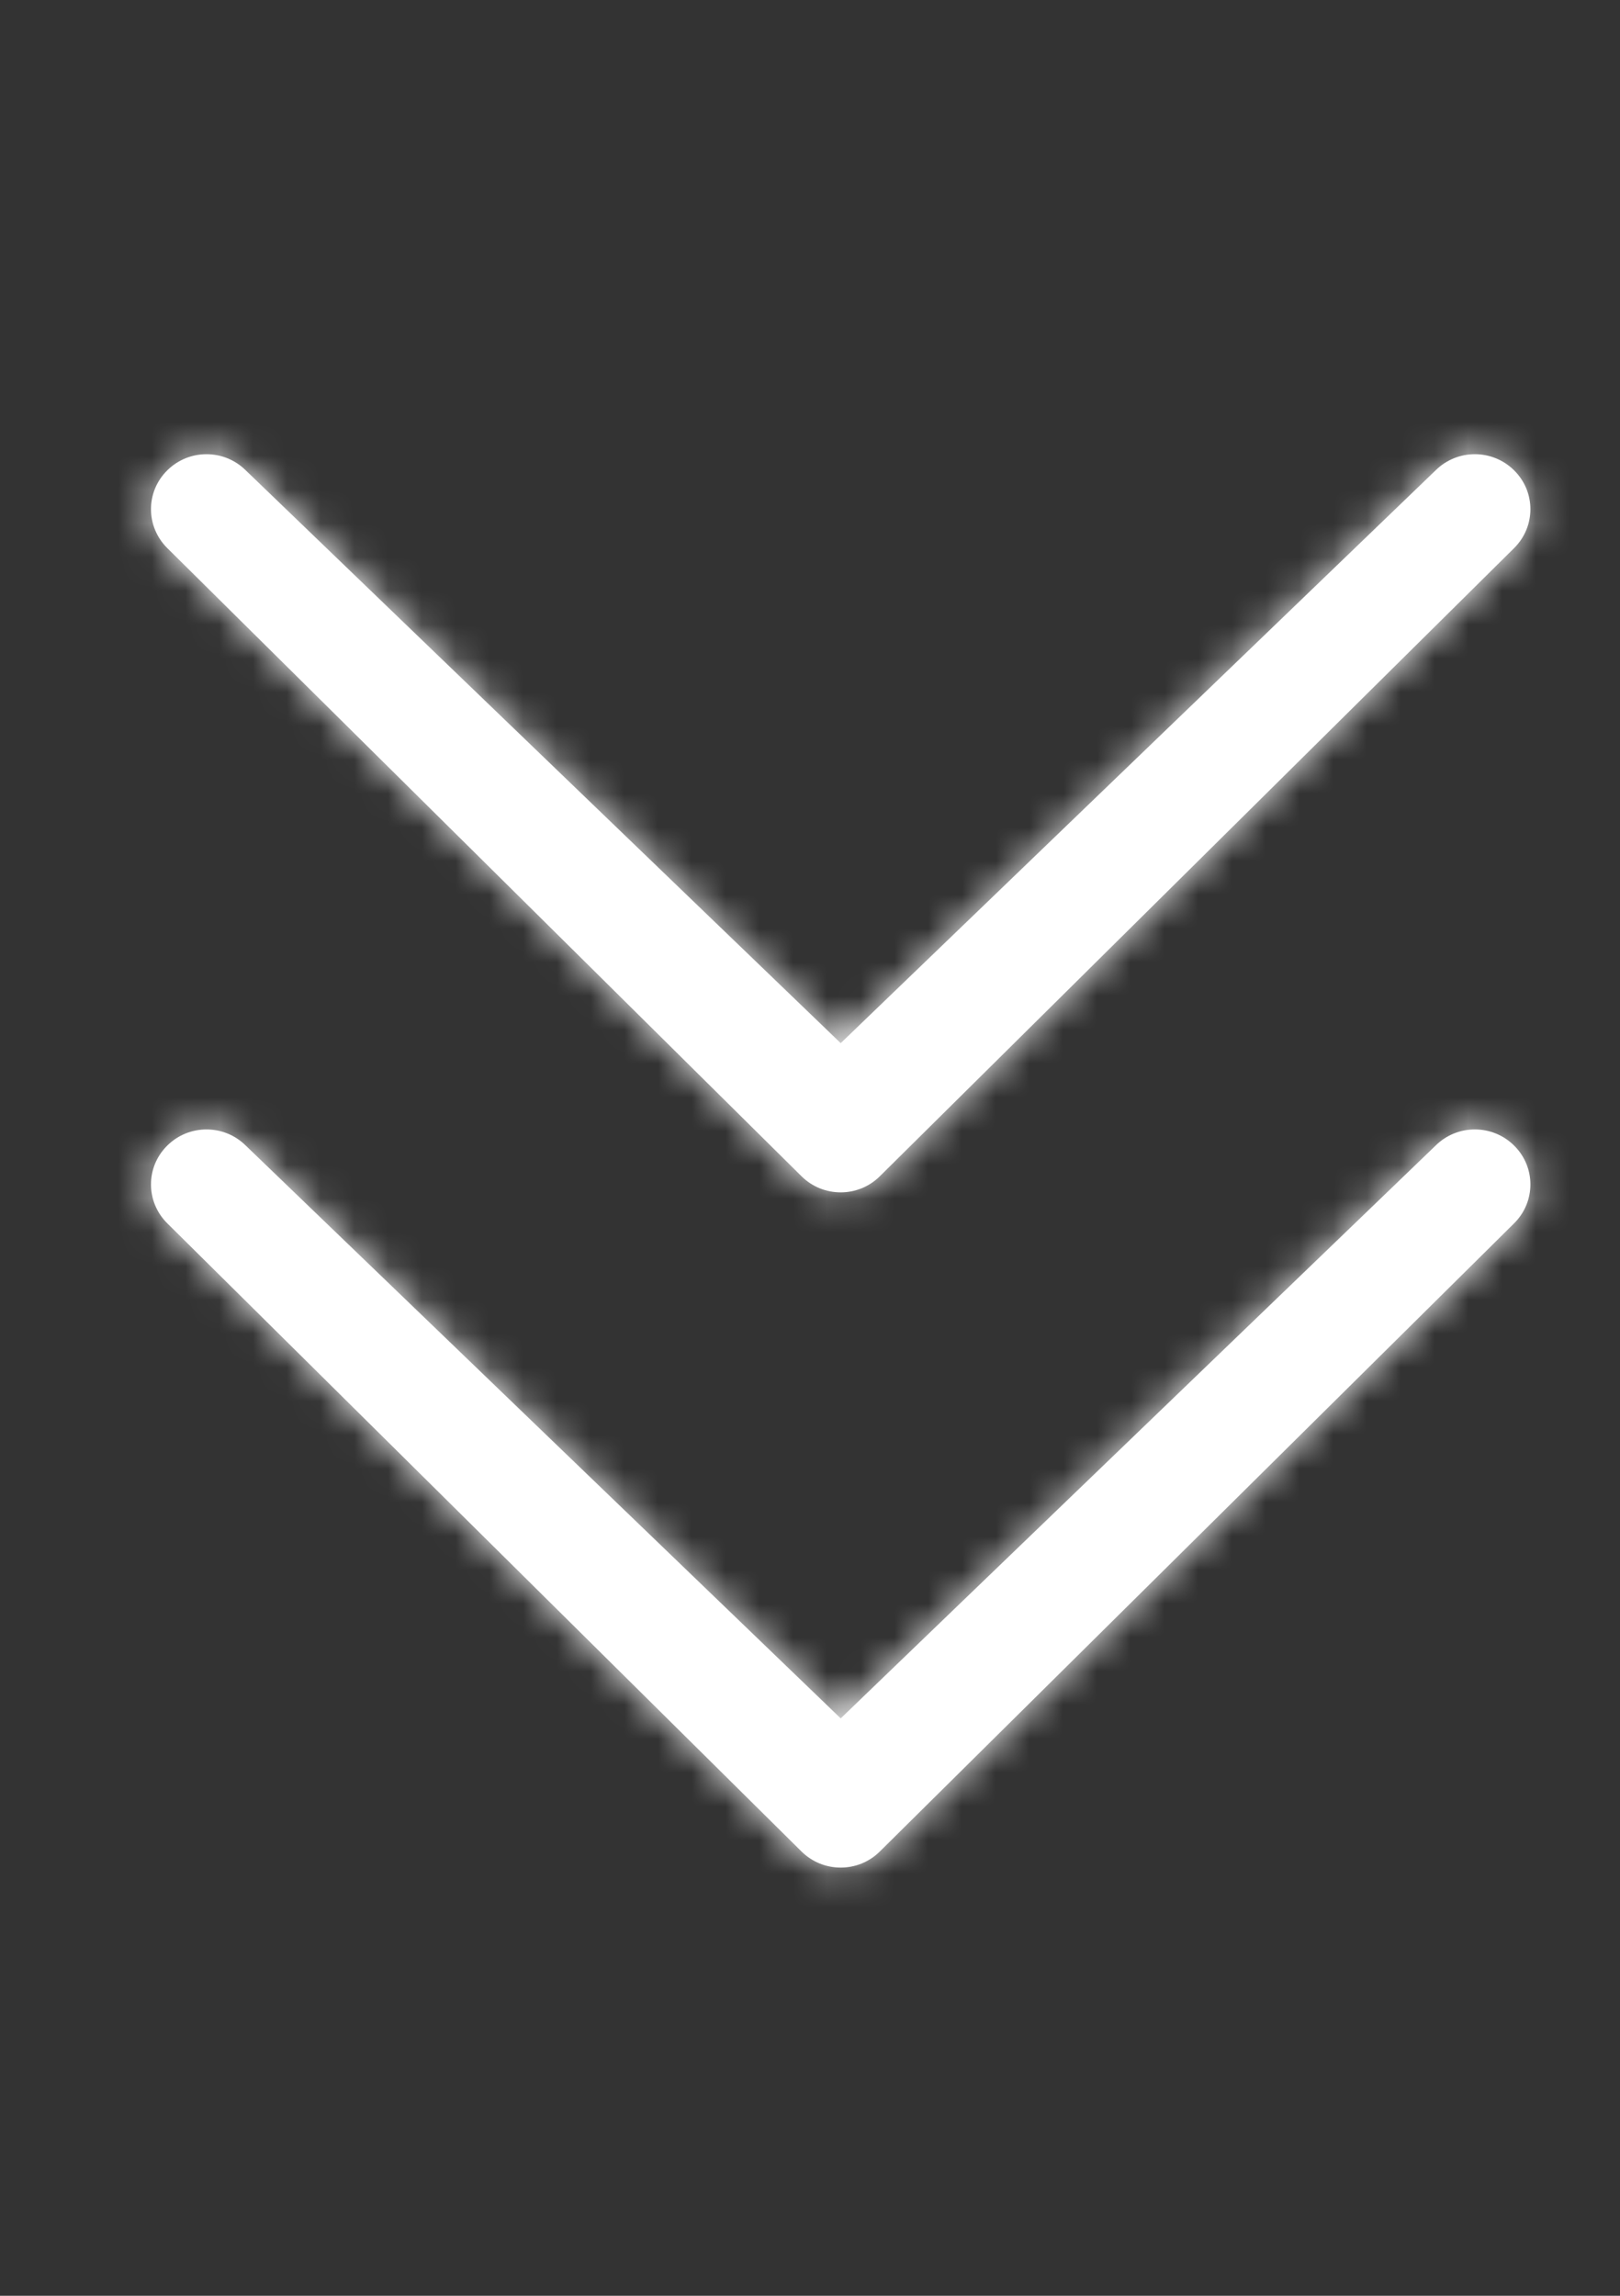 <svg width="48" height="68" viewBox="0 0 48 68" fill="none" xmlns="http://www.w3.org/2000/svg">
<rect x="0" y="0" width="48" height="68" fill="#333333" stroke="none"/>
<path fill-rule="evenodd" clip-rule="evenodd" d="M7.282 33.932C6.638 33.294 5.599 33.294 4.956 33.932C4.313 34.566 4.313 35.595 4.956 36.234L23.746 54.838C24.389 55.477 25.43 55.477 26.071 54.838L44.863 36.234C45.506 35.595 45.506 34.568 44.863 33.932C44.22 33.294 43.181 33.294 42.538 33.93L24.91 50.898L7.282 33.932V33.932Z" fill="white"/>
<mask id="mask0_5_327" style="mask-type:alpha" maskUnits="userSpaceOnUse" x="4" y="33" width="42" height="23">
<path fill-rule="evenodd" clip-rule="evenodd" d="M7.282 33.932C6.638 33.294 5.599 33.294 4.956 33.932C4.313 34.566 4.313 35.595 4.956 36.234L23.746 54.838C24.389 55.477 25.43 55.477 26.071 54.838L44.863 36.234C45.506 35.595 45.506 34.568 44.863 33.932C44.22 33.294 43.181 33.294 42.538 33.93L24.91 50.898L7.282 33.932Z" fill="white"/>
</mask>
<g mask="url(#mask0_5_327)">
<rect y="20" width="48" height="48" fill="white"/>
</g>
<path fill-rule="evenodd" clip-rule="evenodd" d="M7.282 13.932C6.638 13.294 5.599 13.294 4.956 13.932C4.313 14.566 4.313 15.595 4.956 16.234L23.746 34.838C24.389 35.477 25.43 35.477 26.071 34.838L44.863 16.234C45.506 15.595 45.506 14.568 44.863 13.932C44.22 13.294 43.181 13.294 42.538 13.93L24.91 30.898L7.282 13.932V13.932Z" fill="white"/>
<mask id="mask1_5_327" style="mask-type:alpha" maskUnits="userSpaceOnUse" x="4" y="13" width="42" height="23">
<path fill-rule="evenodd" clip-rule="evenodd" d="M7.282 13.932C6.638 13.294 5.599 13.294 4.956 13.932C4.313 14.566 4.313 15.595 4.956 16.234L23.746 34.838C24.389 35.477 25.43 35.477 26.071 34.838L44.863 16.234C45.506 15.595 45.506 14.568 44.863 13.932C44.22 13.294 43.181 13.294 42.538 13.93L24.91 30.898L7.282 13.932V13.932Z" fill="white"/>
</mask>
<g mask="url(#mask1_5_327)">
<rect width="48" height="48" fill="white"/>
</g>
</svg>
